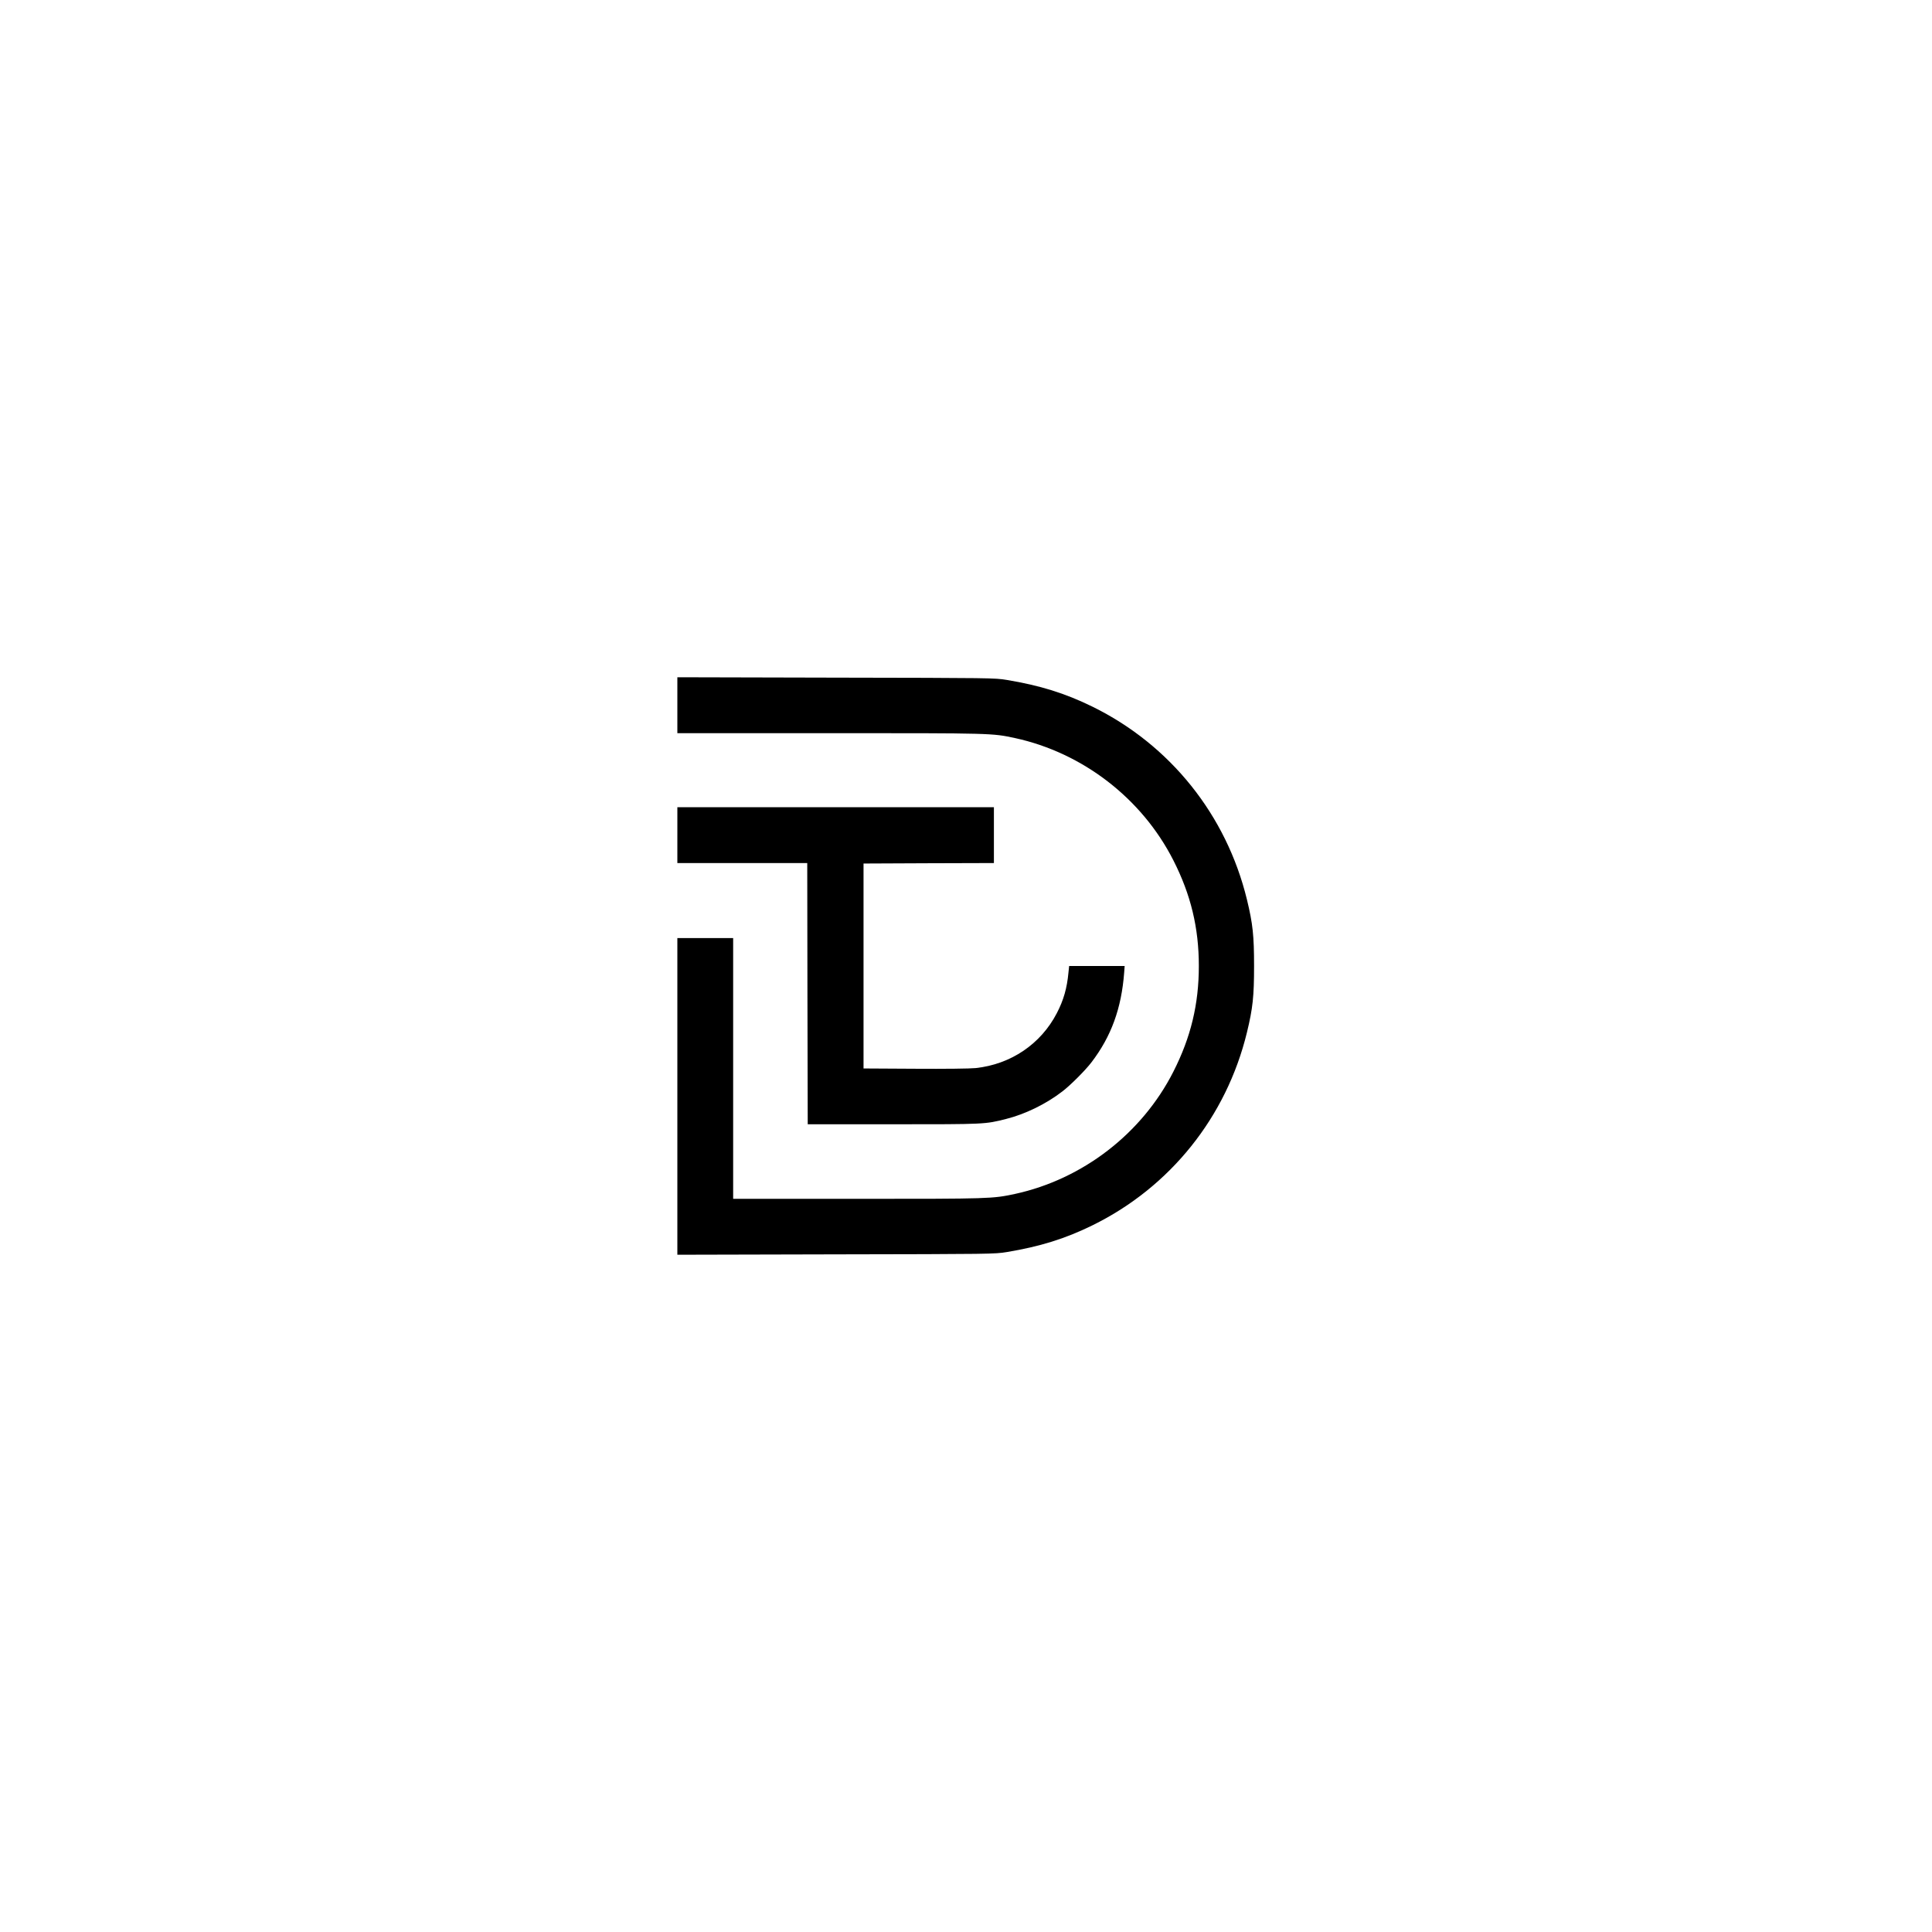 <?xml version="1.0" standalone="no"?>
<!DOCTYPE svg PUBLIC "-//W3C//DTD SVG 20010904//EN"
 "http://www.w3.org/TR/2001/REC-SVG-20010904/DTD/svg10.dtd">
<svg version="1.0" xmlns="http://www.w3.org/2000/svg"
 width="2008pt" height="2008pt" viewBox="0 0 2008 2008"
 preserveAspectRatio="xMidYMid meet">

<g transform="translate(0,2008) scale(0.1,-0.1)"
fill="#000000" stroke="none">
<path d="M7040 12750 l0 -290 1583 0 c1700 0 1687 0 1926 -51 704 -153 1319
-627 1646 -1270 182 -358 265 -702 265 -1099 0 -397 -83 -741 -265 -1099 -326
-642 -942 -1117 -1646 -1270 -235 -50 -251 -51 -1636 -51 l-1293 0 0 1355 0
1355 -290 0 -290 0 0 -1645 0 -1646 1648 4 c1628 3 1648 3 1777 24 343 57 605
138 890 278 808 397 1392 1127 1605 2005 61 251 74 375 74 690 0 315 -13 439
-74 690 -213 878 -797 1608 -1605 2005 -285 140 -547 221 -890 278 -129 21
-149 21 -1777 24 l-1648 4 0 -291z"/>
<path d="M7040 11400 l0 -290 675 0 675 0 2 -1357 3 -1358 890 0 c960 0 952 0
1171 55 199 50 415 155 585 286 82 62 241 221 303 303 205 268 312 560 340
934 l5 67 -289 0 -288 0 -7 -67 c-15 -163 -51 -289 -121 -423 -166 -321 -478
-532 -844 -571 -56 -6 -316 -9 -630 -7 l-535 3 0 1065 0 1065 678 3 677 2 0
290 0 290 -1645 0 -1645 0 0 -290z"/>
</g>
</svg>
